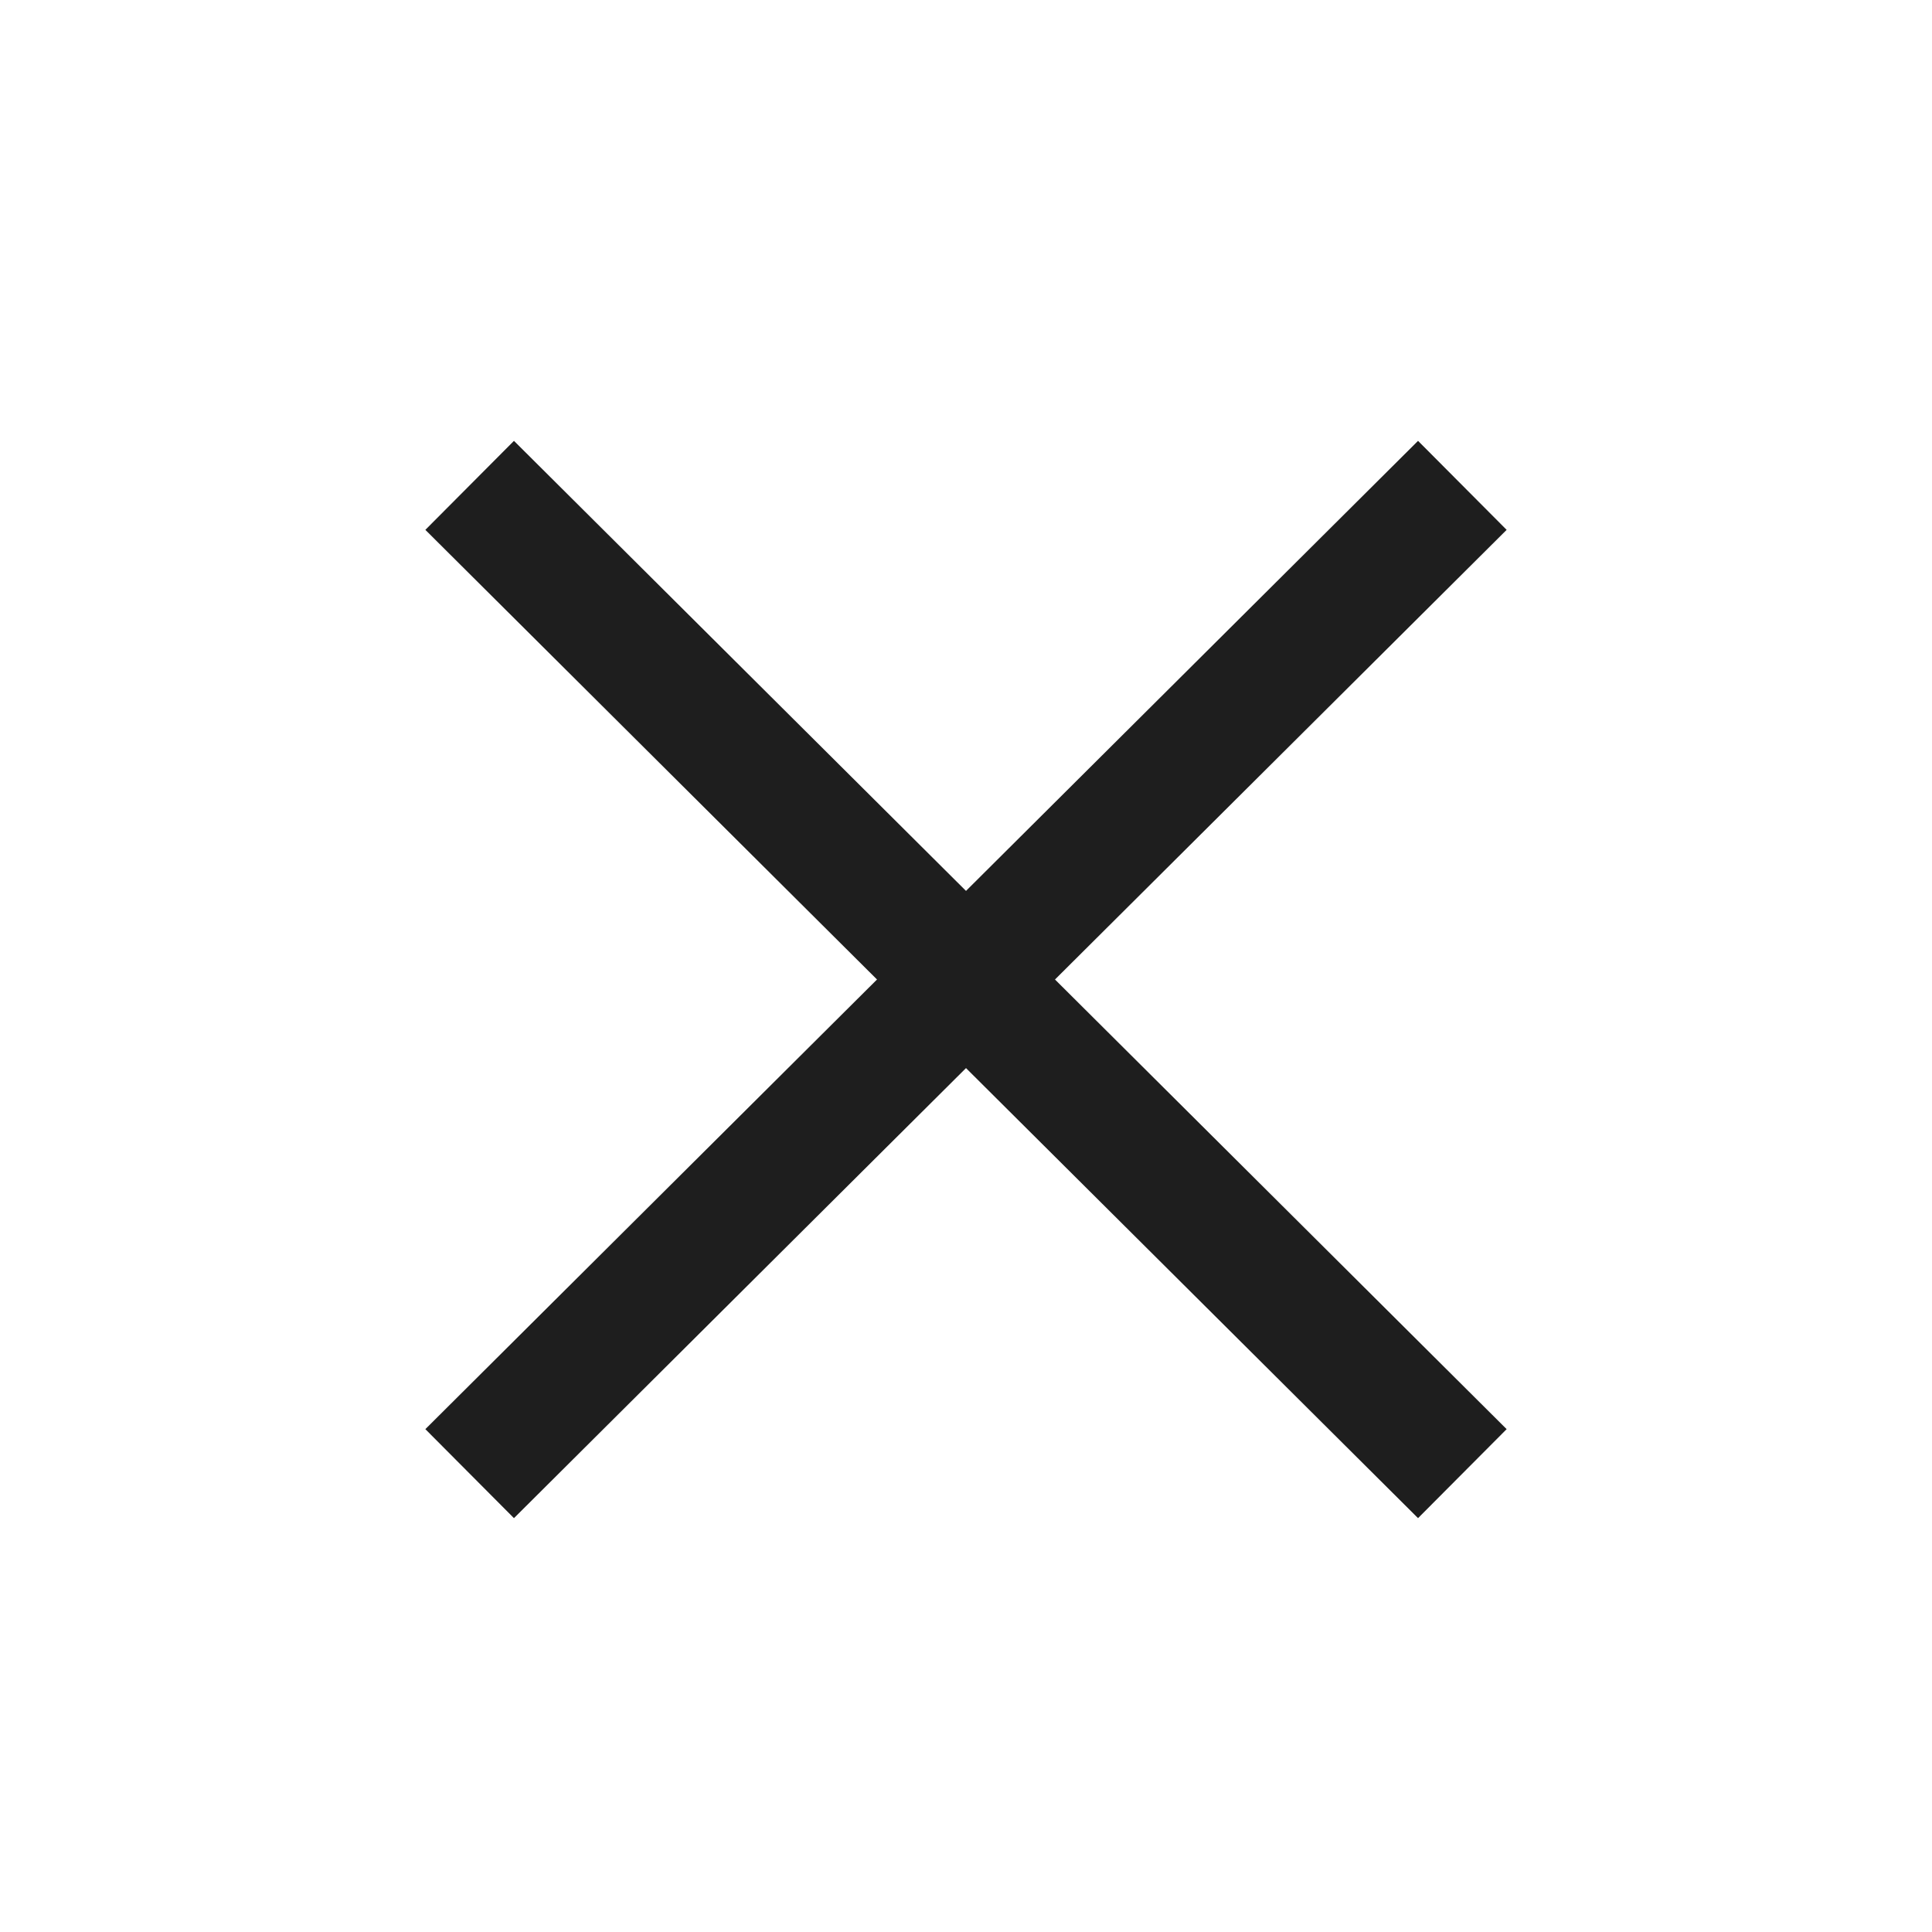 <svg id="Layer_1" data-name="Layer 1" xmlns="http://www.w3.org/2000/svg" viewBox="0 0 30.77 30.77"><defs><style>.cls-1{fill:none;stroke:#1e1e1e;stroke-miterlimit:10;stroke-width:2px;}</style></defs><title>cross</title><line class="cls-1" x1="7.48" y1="7.73" x2="23.29" y2="23.47"/><line class="cls-1" x1="7.48" y1="23.47" x2="23.29" y2="7.73"/></svg>